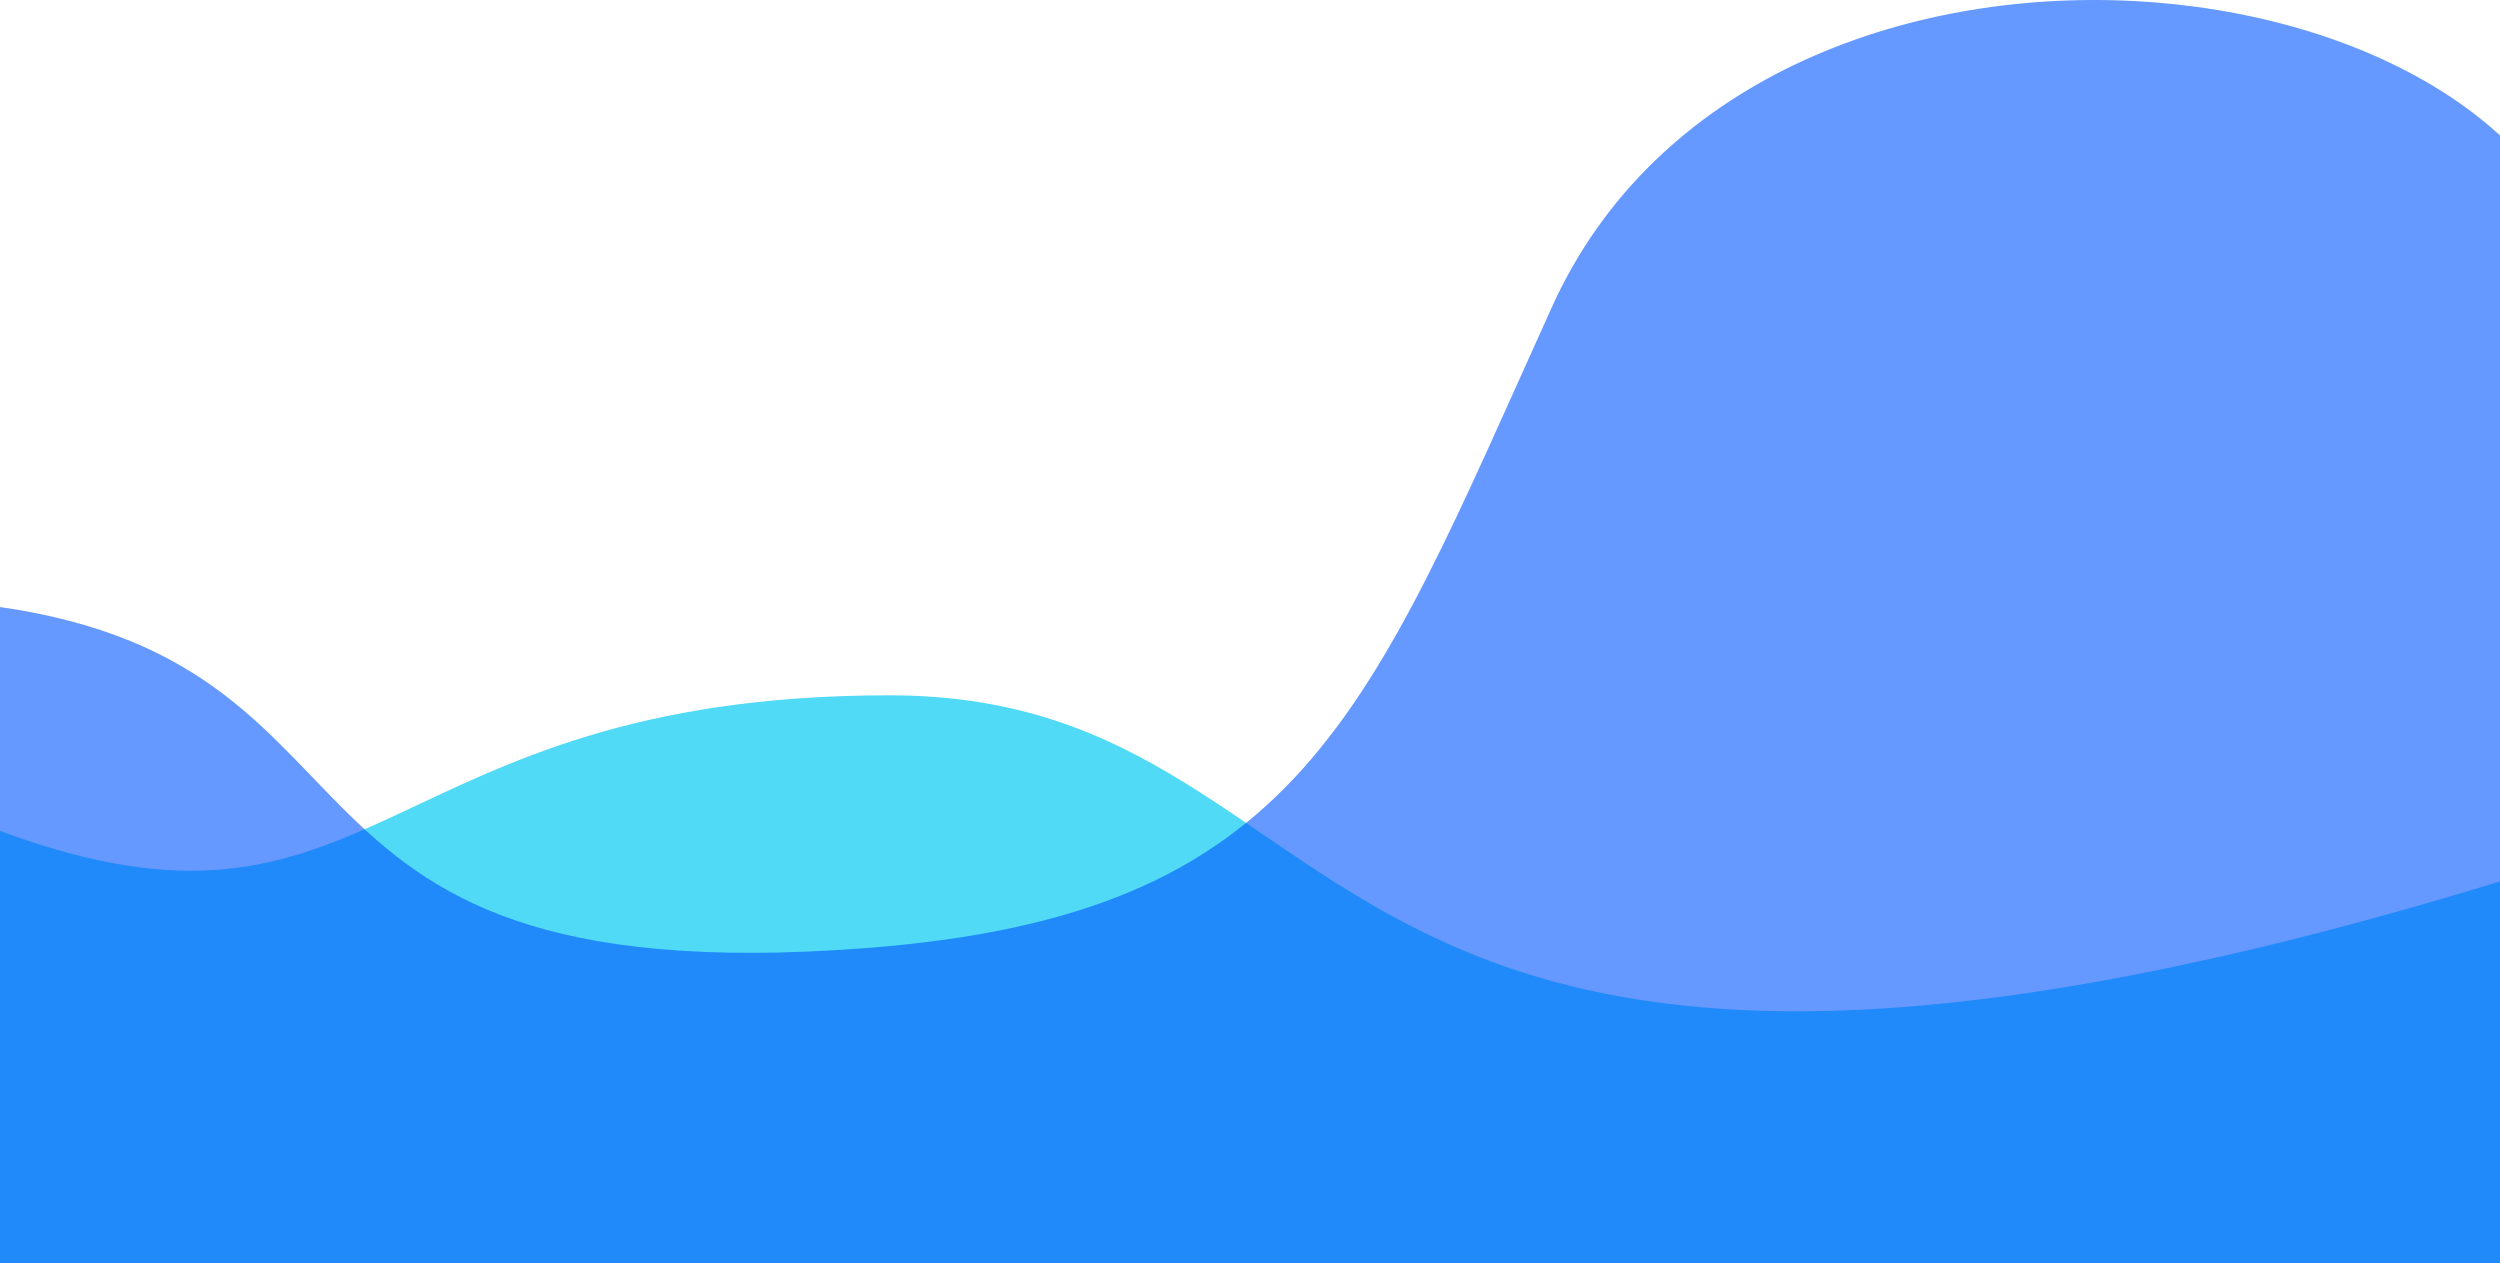 <svg viewBox="0 0 1920 970">
<g>
<path d="M0 638.15C291 746 289.046 534 683 534C1076.95 534 967 1002 2040 638.15V1128.15H0V638.15Z" fill="#25D1F4" fill-opacity="0.8"/>
<path d="M663.872 728.22C167.251 765.833 325.934 493.357 -36 462.042V1104H1939.64C2002.29 856.09 2018.27 453.826 1991.63 235.987C1957.64 -41.933 1349.75 -113.37 1191.78 235.987C1049.63 550.339 999.811 702.777 663.872 728.22Z" fill="#0055FF" fill-opacity="0.6"/>
</g>
<defs>
<clipPath id="clip0_17_207">
<rect width="1920" height="970" fill="white"/>
</clipPath>
</defs>
</svg>
